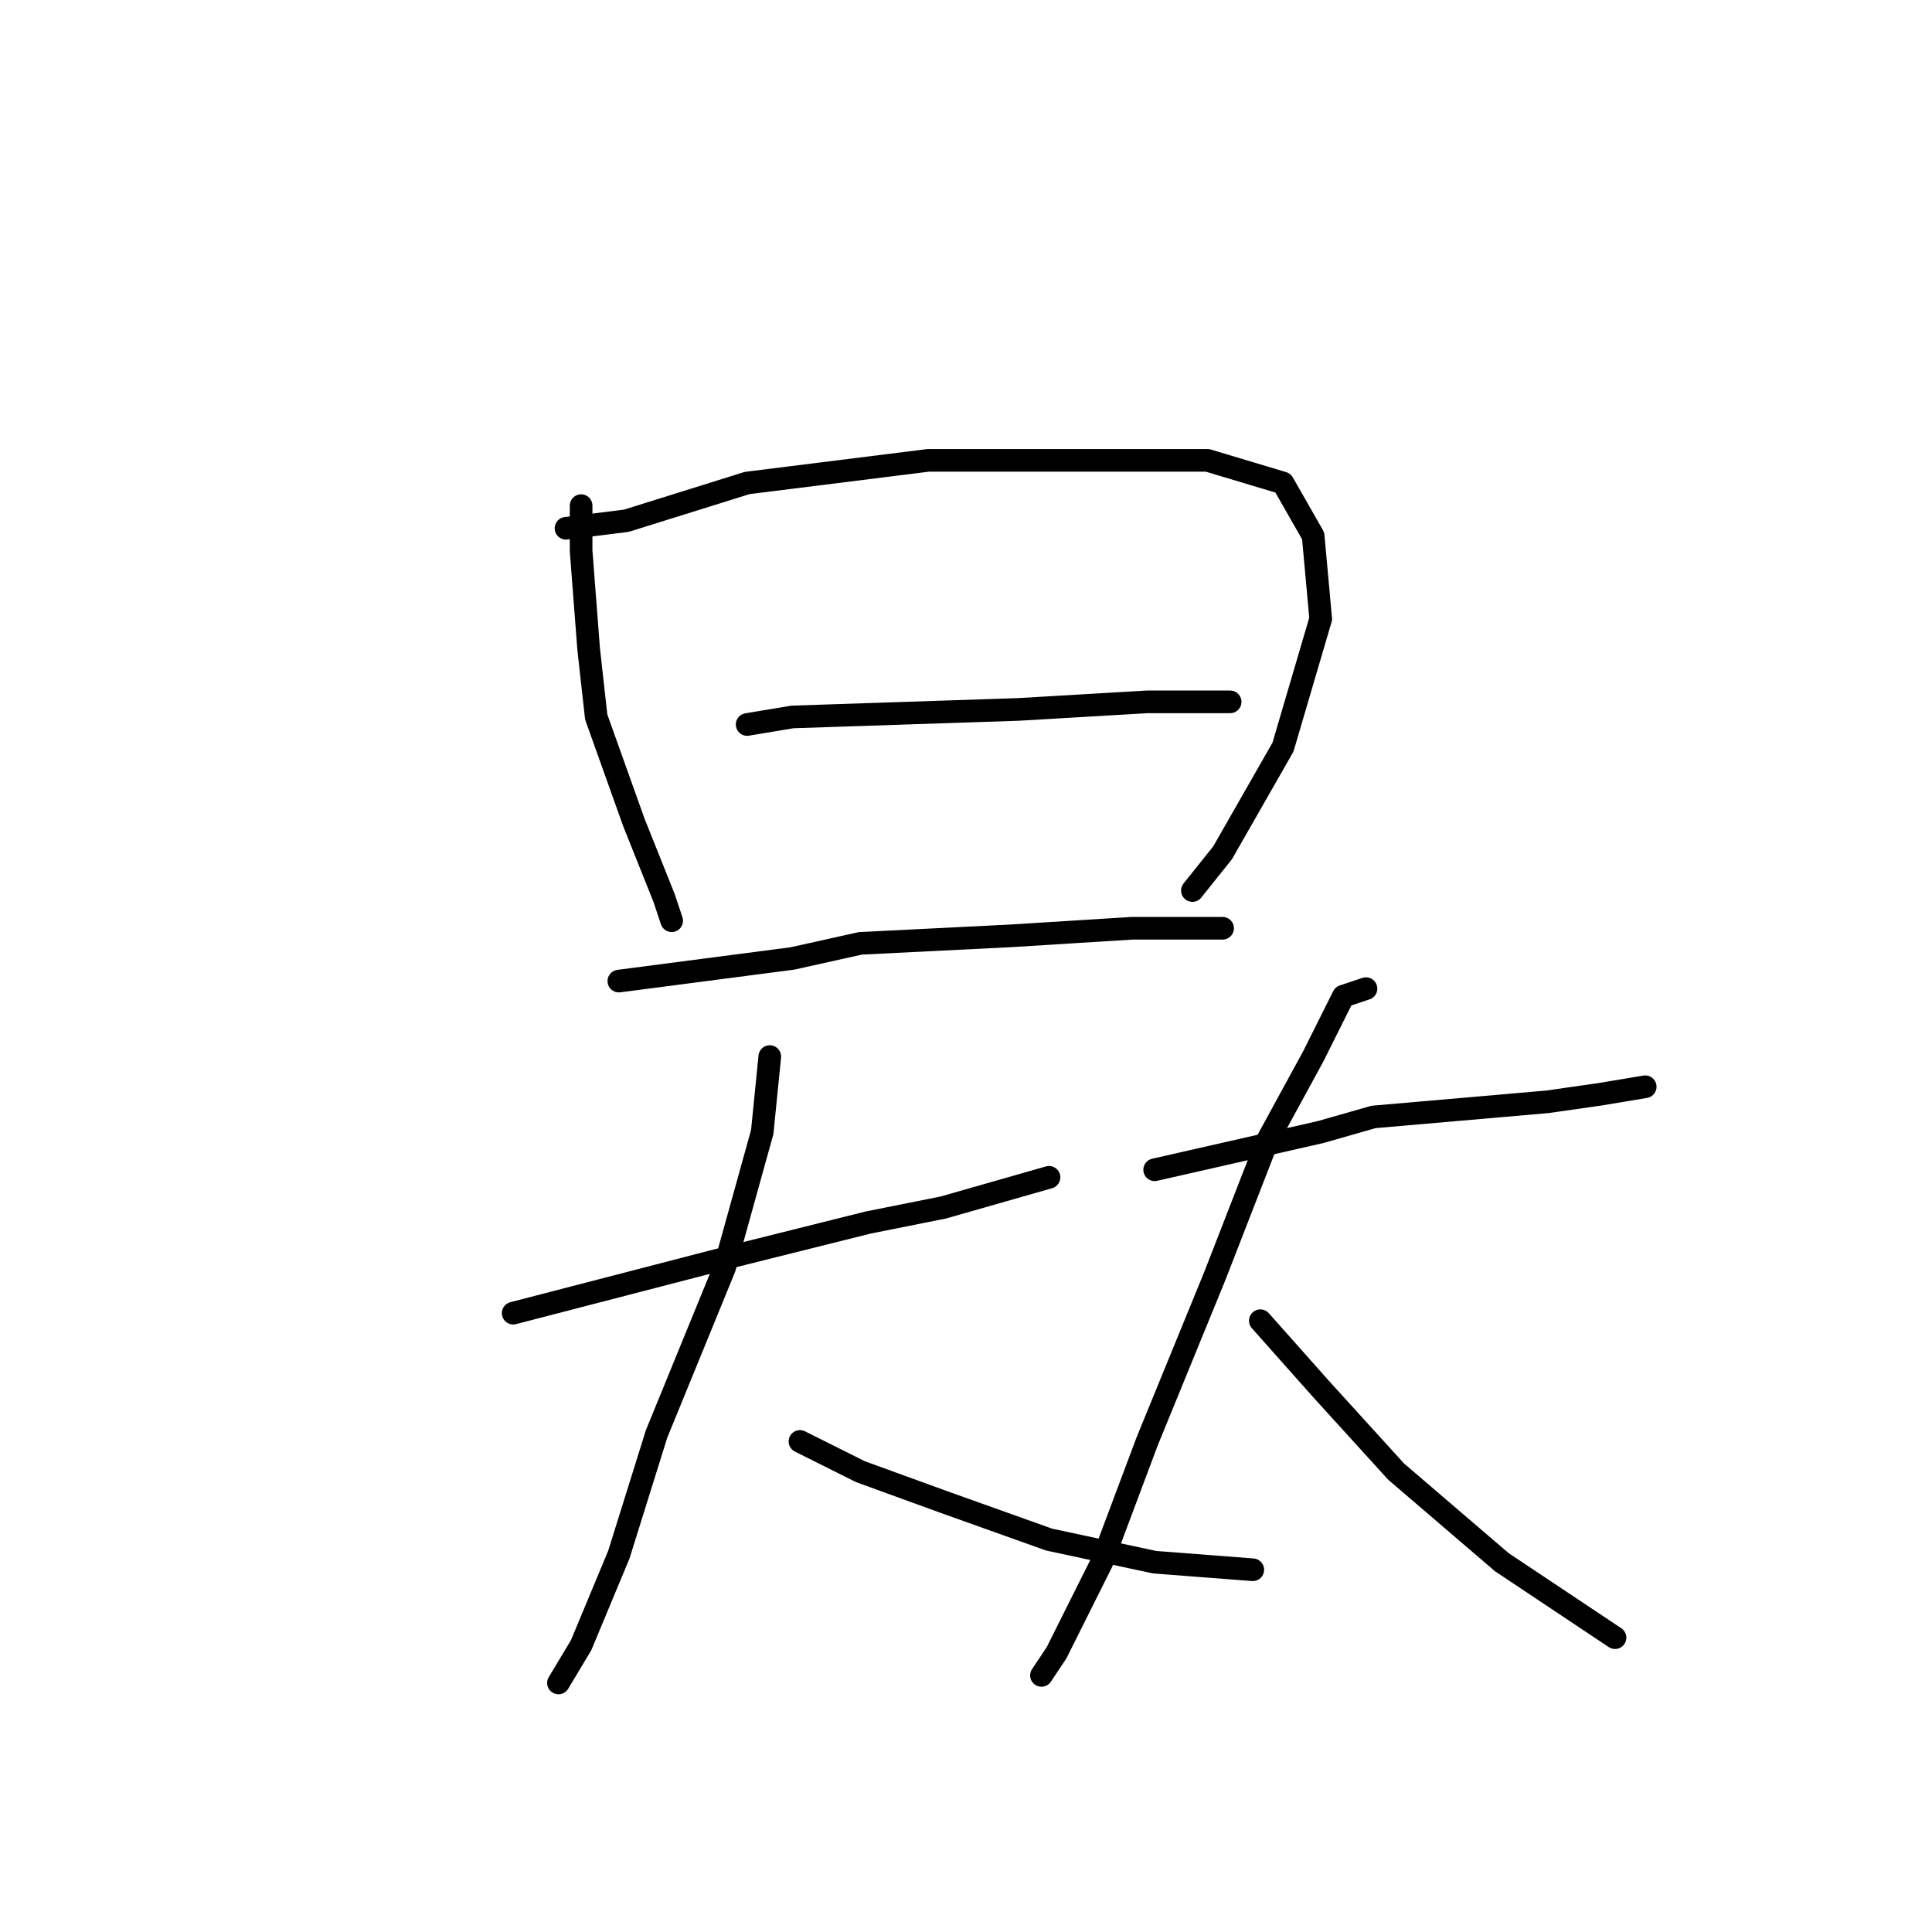 <?xml version="1.0" standalone="no"?>
    <svg width="256" height="256" xmlns="http://www.w3.org/2000/svg" version="1.1">
    <polyline stroke="black" stroke-width="3" stroke-linecap="round" fill="transparent" stroke-linejoin="round" points="77 67 77 73 78 86 79 95 84 109 88 119 89 122 89 122 " />
        <polyline stroke="black" stroke-width="3" stroke-linecap="round" fill="transparent" stroke-linejoin="round" points="75 70 83 69 99 64 123 61 134 61 160 61 170 64 174 71 175 82 170 99 162 113 158 118 158 118 " />
        <polyline stroke="black" stroke-width="3" stroke-linecap="round" fill="transparent" stroke-linejoin="round" points="99 96 105 95 135 94 152 93 160 93 163 93 163 93 " />
        <polyline stroke="black" stroke-width="3" stroke-linecap="round" fill="transparent" stroke-linejoin="round" points="82 130 105 127 114 125 134 124 150 123 160 123 162 123 162 123 " />
        <polyline stroke="black" stroke-width="3" stroke-linecap="round" fill="transparent" stroke-linejoin="round" points="68 174 95 167 115 162 125 160 139 156 139 156 " />
        <polyline stroke="black" stroke-width="3" stroke-linecap="round" fill="transparent" stroke-linejoin="round" points="102 140 101 150 96 168 87 190 82 206 77 218 74 223 74 223 " />
        <polyline stroke="black" stroke-width="3" stroke-linecap="round" fill="transparent" stroke-linejoin="round" points="106 191 114 195 125 199 139 204 153 207 166 208 166 208 " />
        <polyline stroke="black" stroke-width="3" stroke-linecap="round" fill="transparent" stroke-linejoin="round" points="153 155 175 150 182 148 205 146 212 145 218 144 218 144 " />
        <polyline stroke="black" stroke-width="3" stroke-linecap="round" fill="transparent" stroke-linejoin="round" points="181 131 178 132 174 140 168 151 161 169 152 191 146 207 140 219 138 222 138 222 " />
        <polyline stroke="black" stroke-width="3" stroke-linecap="round" fill="transparent" stroke-linejoin="round" points="167 175 175 184 185 195 199 207 214 217 214 217 " />
        </svg>